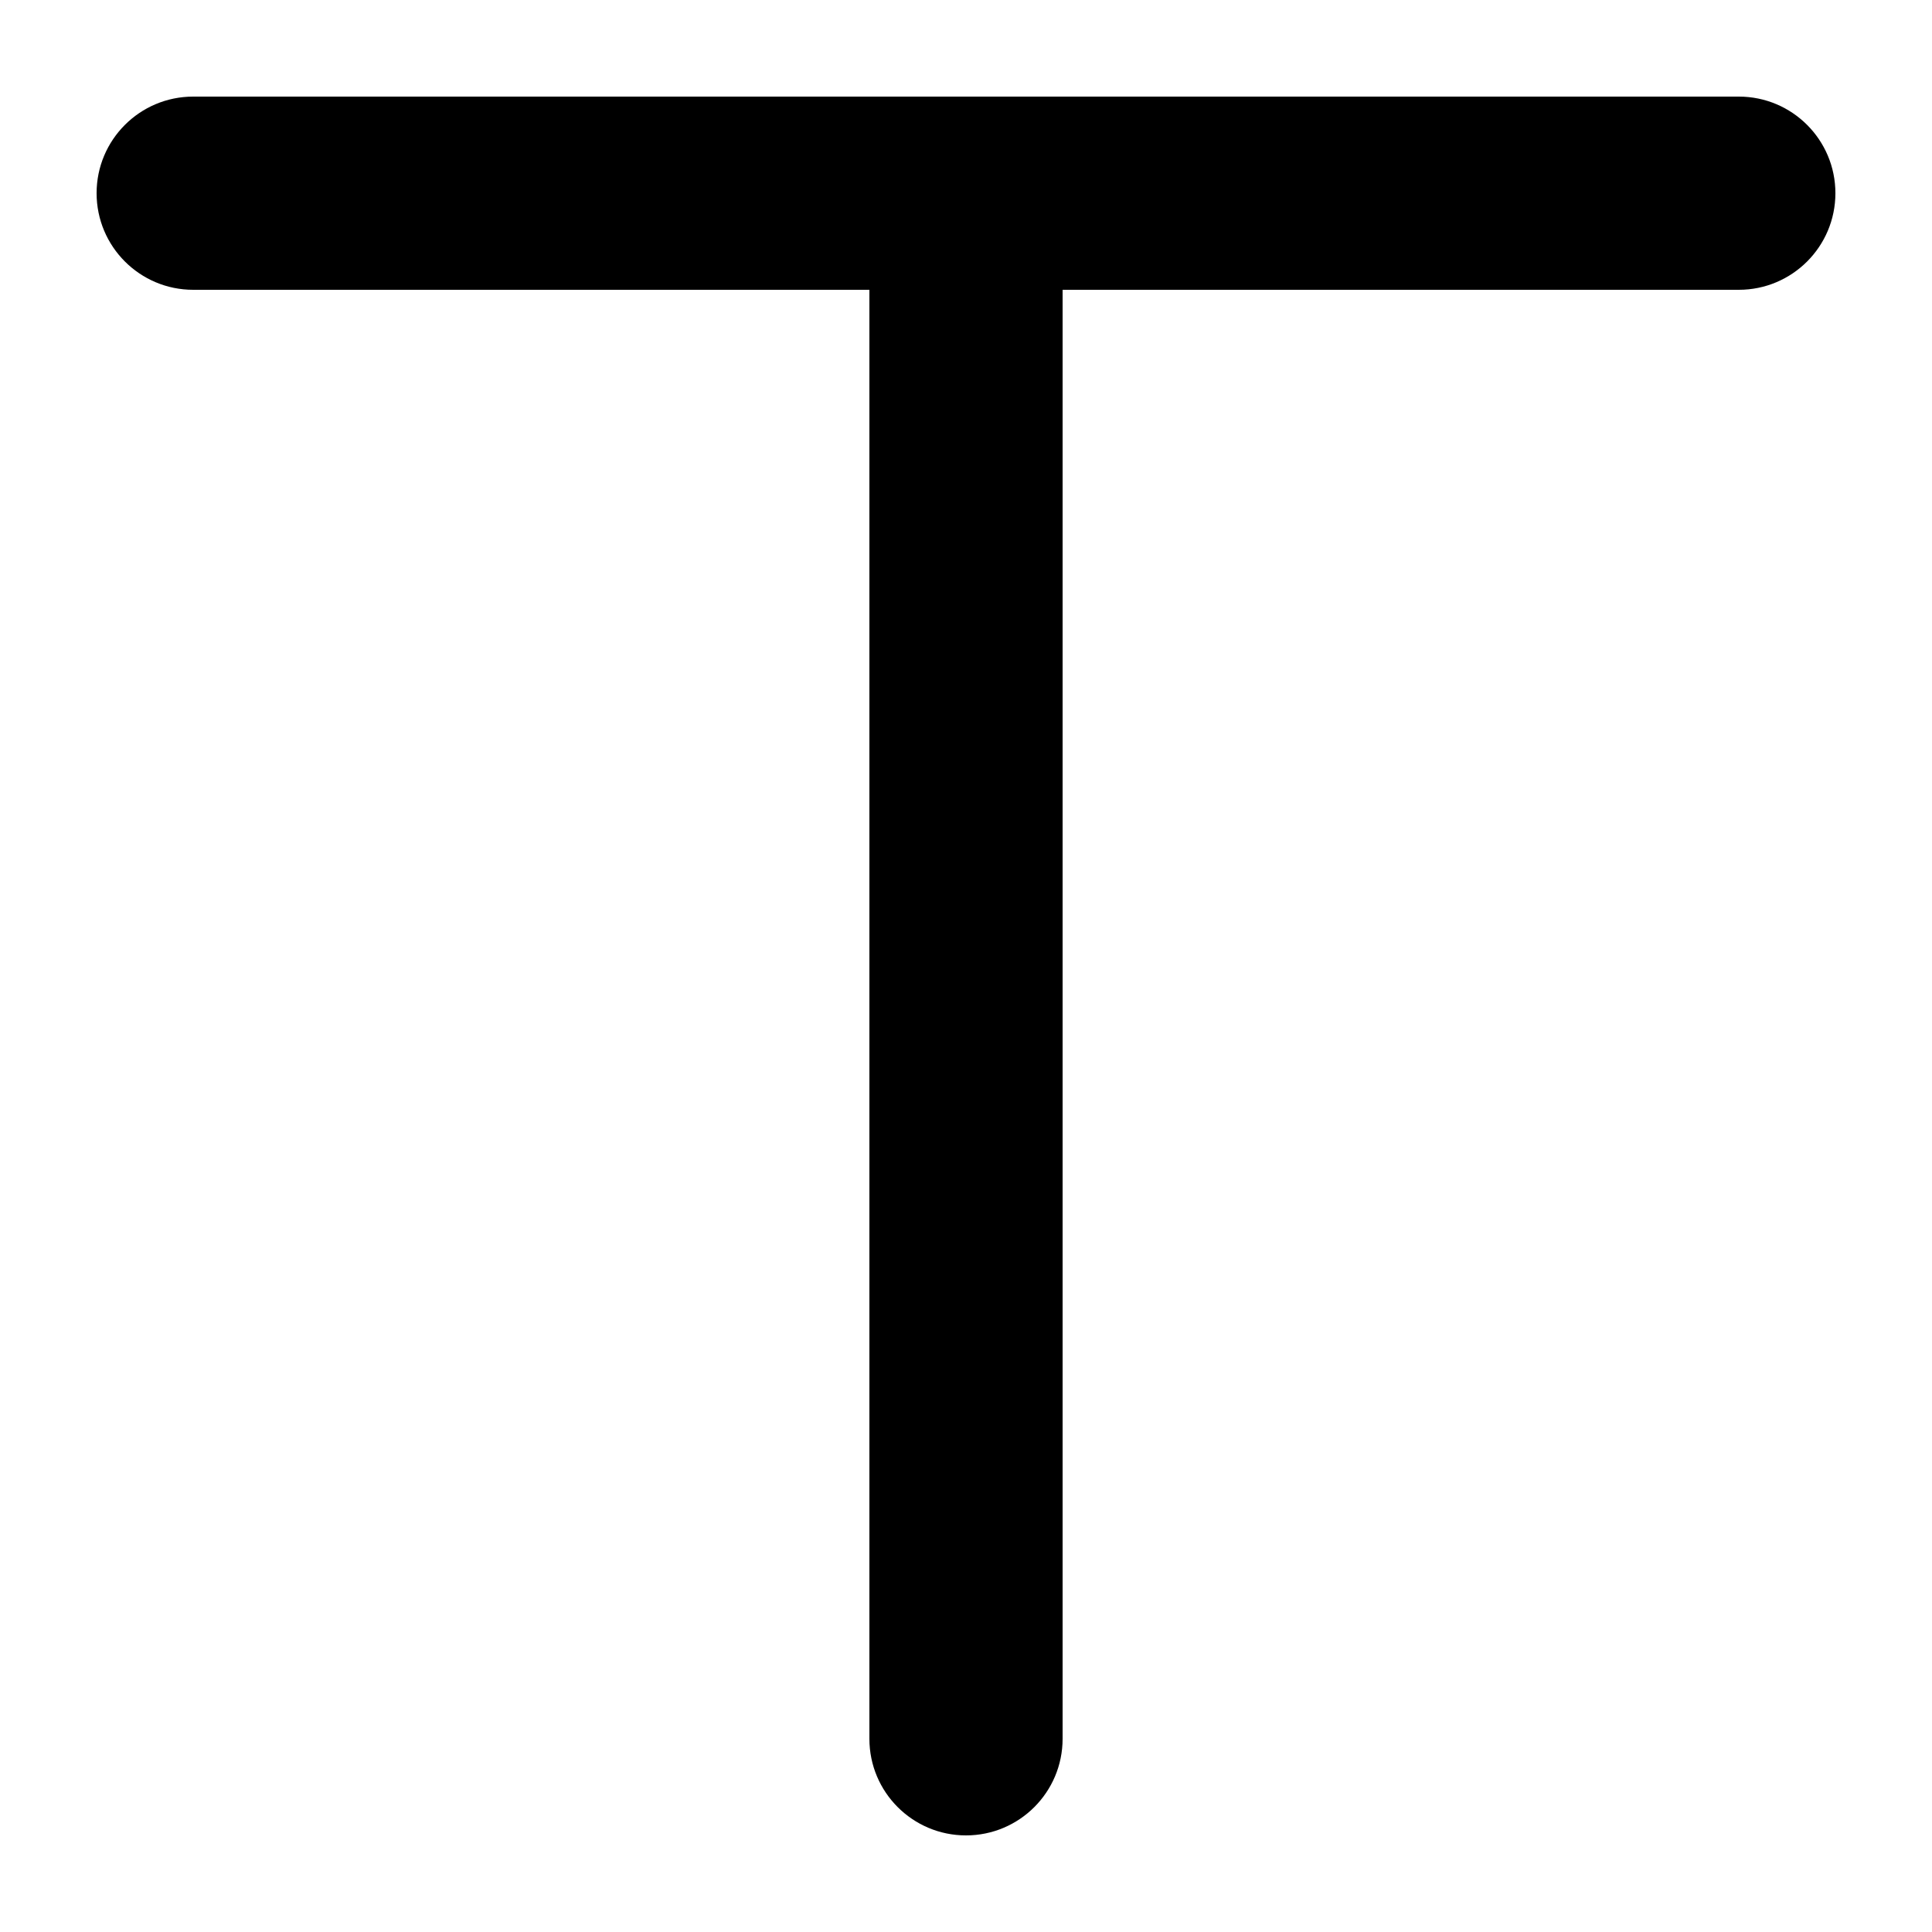 <svg width="1000" height="1000" viewBox="0 0 1000 1000" fill="none" xmlns="http://www.w3.org/2000/svg">
<g id="F19A0 PAKE">
<rect width="1000" height="1000" fill="white"/>
<path id="Union" d="M100 50C72.386 50 50 72.386 50 100C50 127.614 72.386 150 100 150H450V900C450 927.614 472.386 950 500 950C527.614 950 550 927.614 550 900V150H900C927.614 150 950 127.614 950 100C950 72.386 927.614 50 900 50H100Z" fill="black"/>
</g>
</svg>
